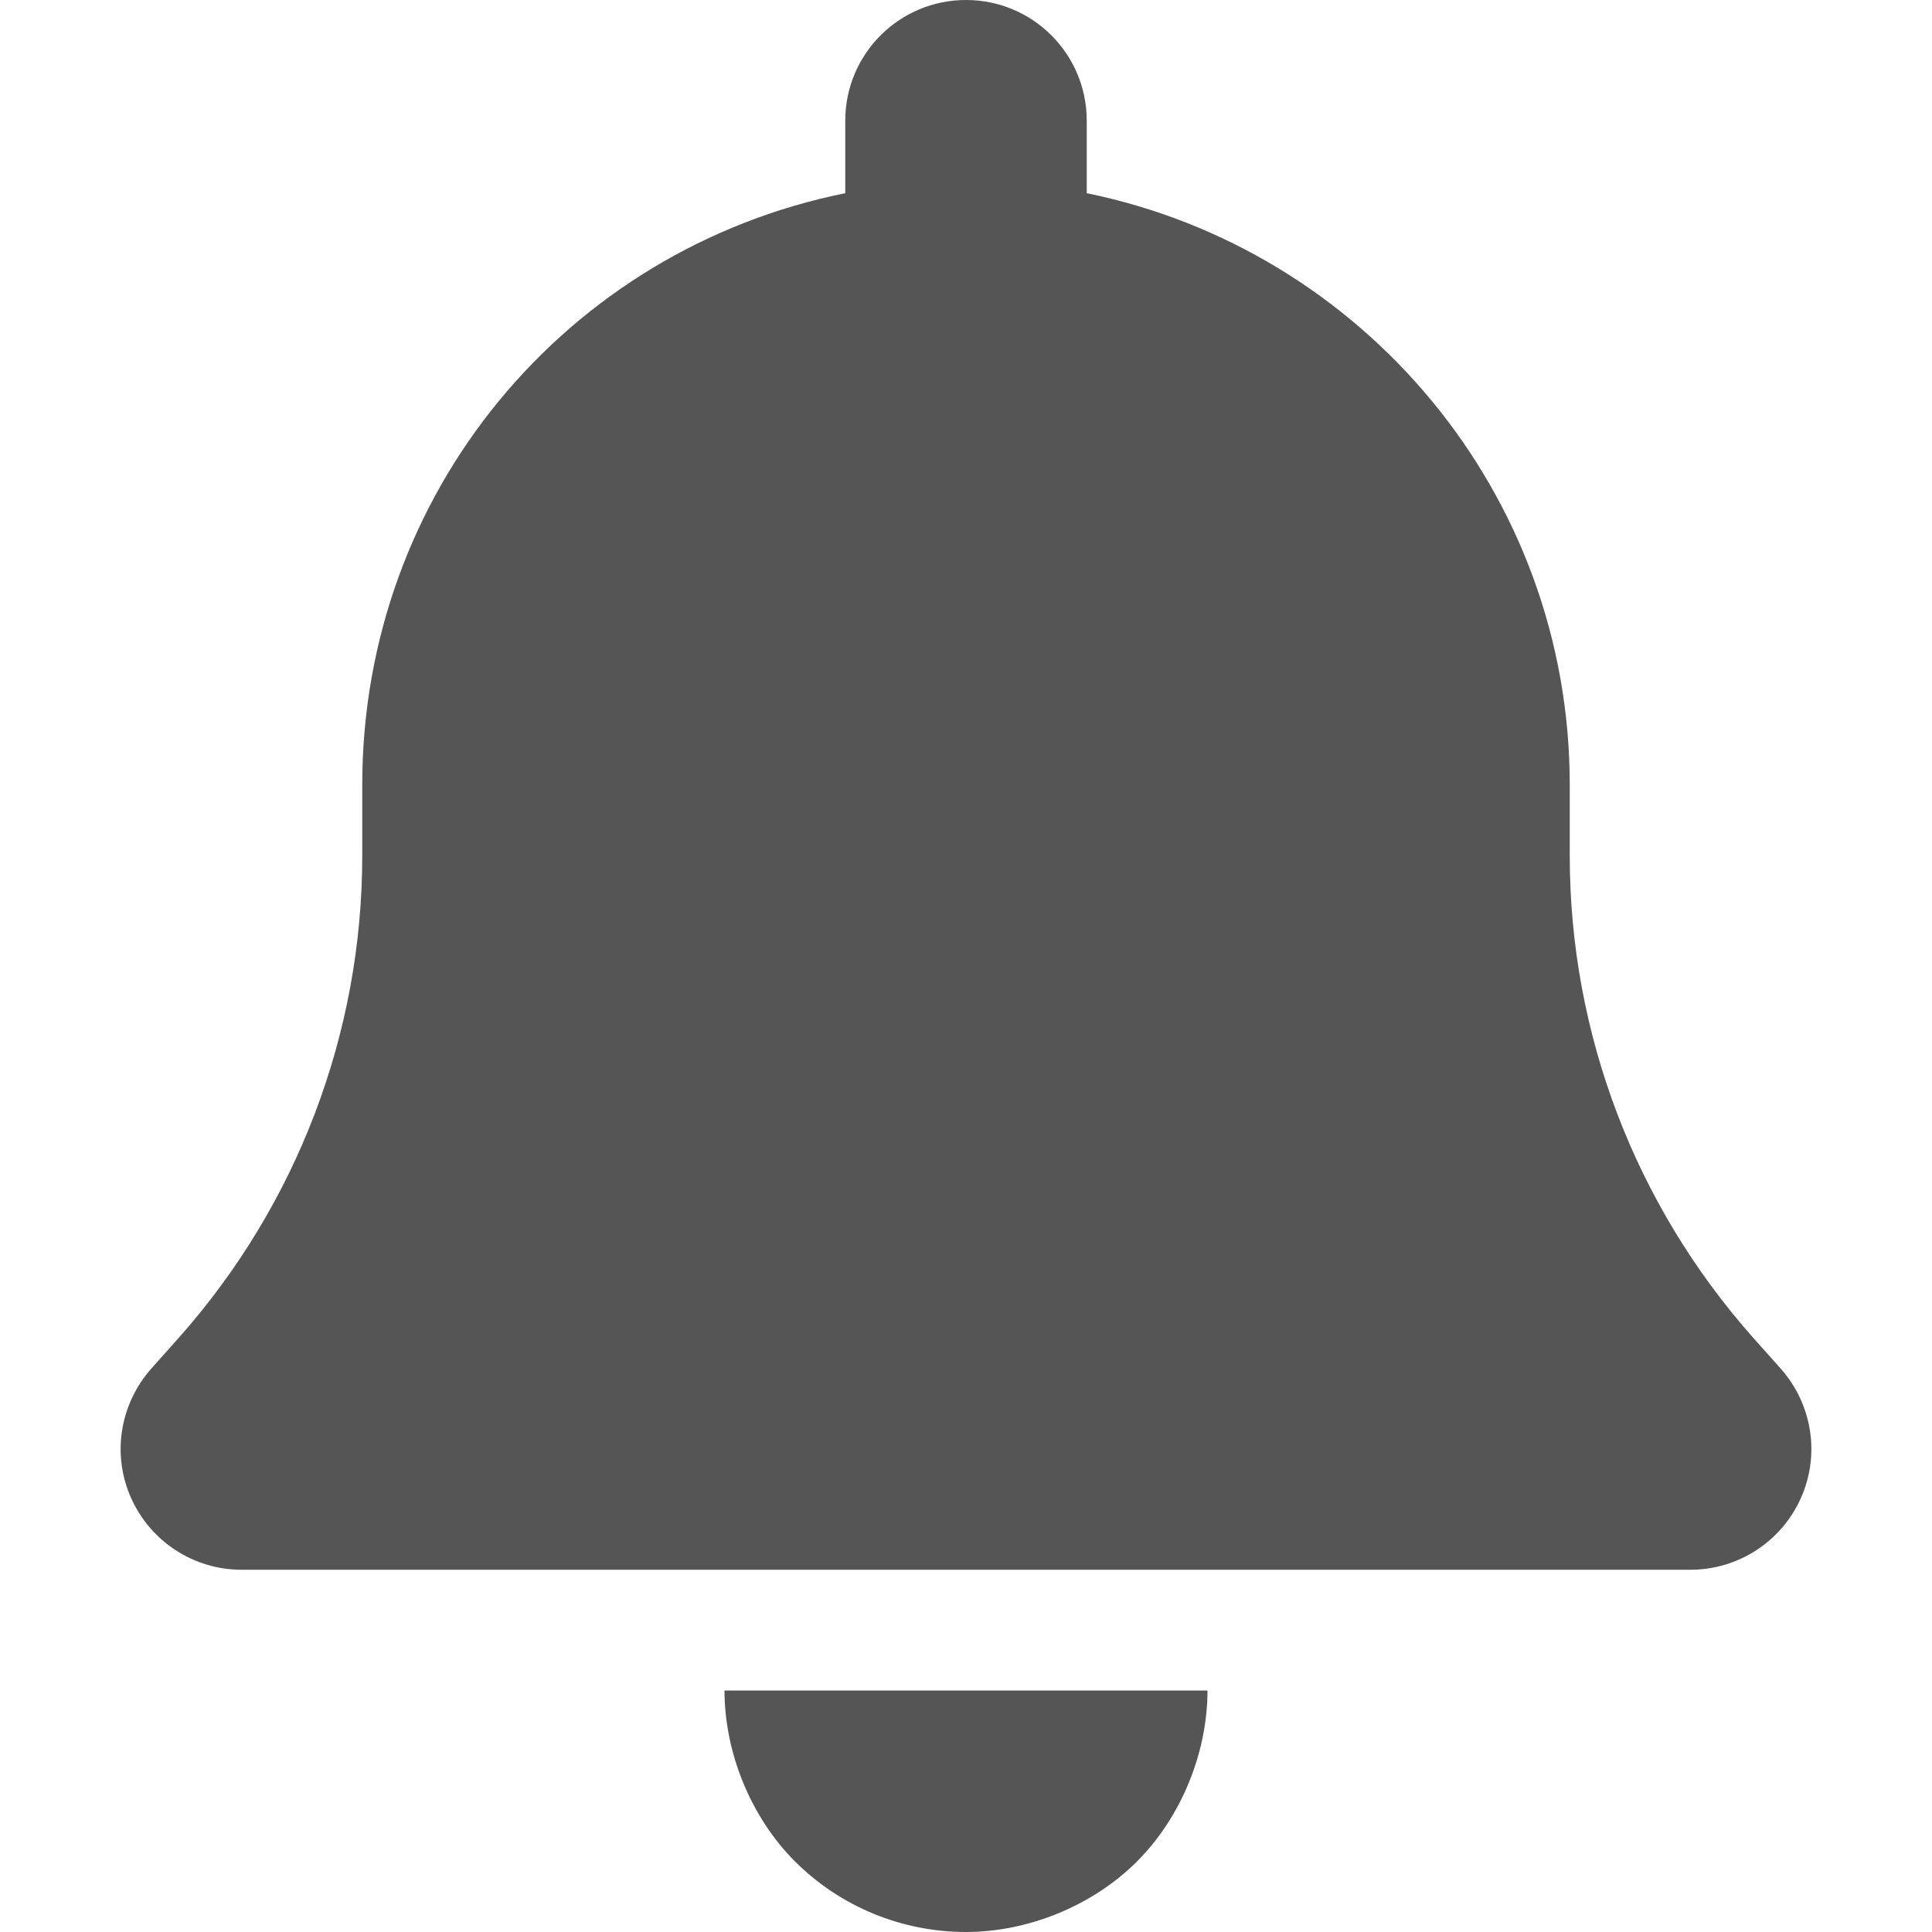<?xml version="1.0" encoding="UTF-8"?>
<svg xmlns="http://www.w3.org/2000/svg" xmlns:xlink="http://www.w3.org/1999/xlink" width="20px" height="20px" viewBox="0 0 20 20" version="1.1">
<g id="surface1">
<path style=" stroke:none;fill-rule:nonzero;fill:rgb(33.333%,33.333%,33.333%);fill-opacity:1;" d="M 11.25 1.25 L 11.25 2 C 14.102 2.582 16.25 5.102 16.25 8.125 L 16.25 8.859 C 16.25 10.699 16.926 12.469 18.145 13.844 L 18.434 14.168 C 18.762 14.539 18.844 15.062 18.641 15.512 C 18.438 15.961 17.992 16.25 17.5 16.25 L 2.5 16.25 C 2.008 16.25 1.562 15.961 1.359 15.512 C 1.156 15.062 1.238 14.539 1.566 14.168 L 1.855 13.844 C 3.074 12.469 3.75 10.699 3.75 8.859 L 3.75 8.125 C 3.75 5.102 5.863 2.582 8.75 2 L 8.75 1.25 C 8.75 0.559 9.309 0 10 0 C 10.691 0 11.25 0.559 11.25 1.25 Z M 10 20 C 9.336 20 8.699 19.738 8.23 19.27 C 7.762 18.801 7.5 18.129 7.5 17.5 L 12.5 17.5 C 12.5 18.129 12.238 18.801 11.77 19.27 C 11.301 19.738 10.629 20 10 20 Z M 10 20 "/>
</g>
</svg>
